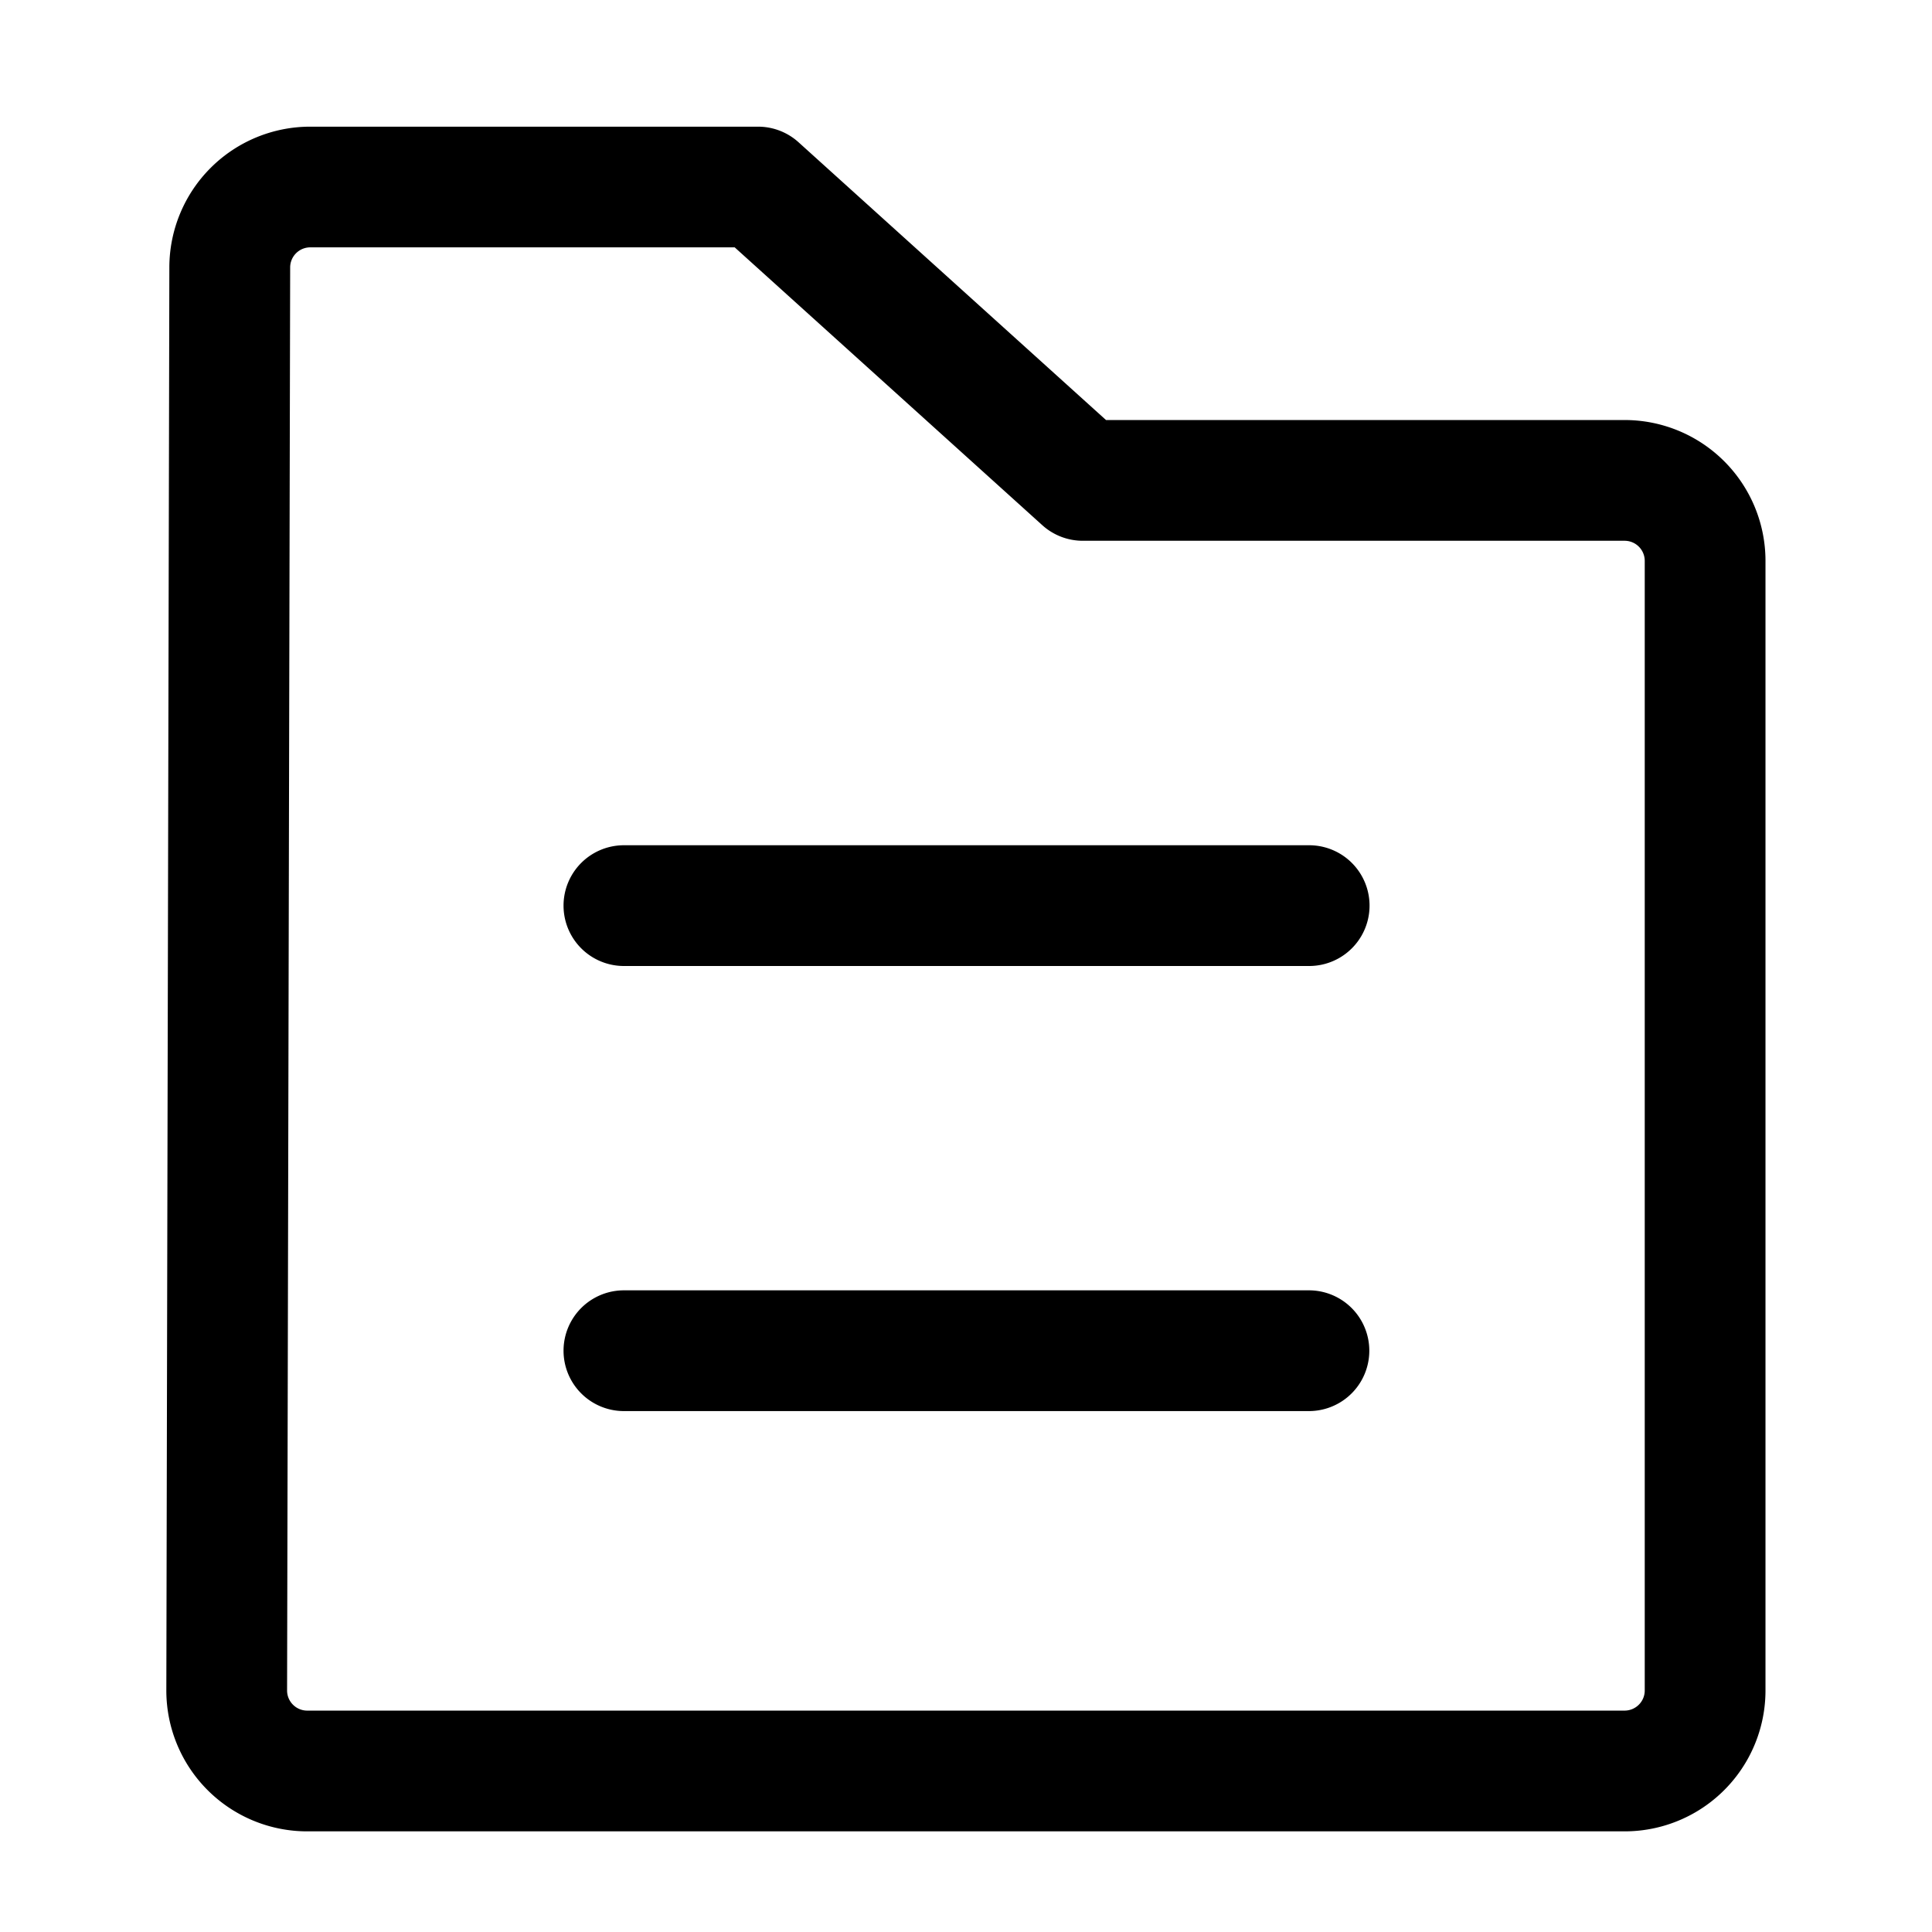<?xml version="1.0" standalone="no"?><!DOCTYPE svg PUBLIC "-//W3C//DTD SVG 1.1//EN" "http://www.w3.org/Graphics/SVG/1.1/DTD/svg11.dtd"><svg t="1514255710046" class="icon" style="" viewBox="0 0 1024 1024" version="1.1" xmlns="http://www.w3.org/2000/svg" p-id="3741" xmlns:xlink="http://www.w3.org/1999/xlink" width="64" height="64"><defs><style type="text/css"></style></defs><path d="M586.208 222.624h274.88a74.656 74.656 0 0 1 74.656 74.656V896a74.656 74.656 0 0 1-74.688 74.656H162.816A74.656 74.656 0 0 1 88.16 896l1.6-754.368a74.656 74.656 0 0 1 74.656-74.496h237.344a32 32 0 0 1 21.44 8.224l163.008 147.264z m-196.8-91.52H164.448a10.656 10.656 0 0 0-10.656 10.656L152.16 896c0 5.888 4.8 10.656 10.656 10.656h698.24c5.888 0 10.688-4.768 10.688-10.656V297.28a10.656 10.656 0 0 0-10.688-10.656h-287.168a32 32 0 0 1-21.44-8.256L389.44 131.136zM330.688 512a32 32 0 0 1 0-64h363.2a32 32 0 1 1 0 64h-363.2z m0 235.904a32 32 0 0 1 0-64H693.76a32 32 0 1 1 0 64H330.656z" p-id="3742"></path></svg>